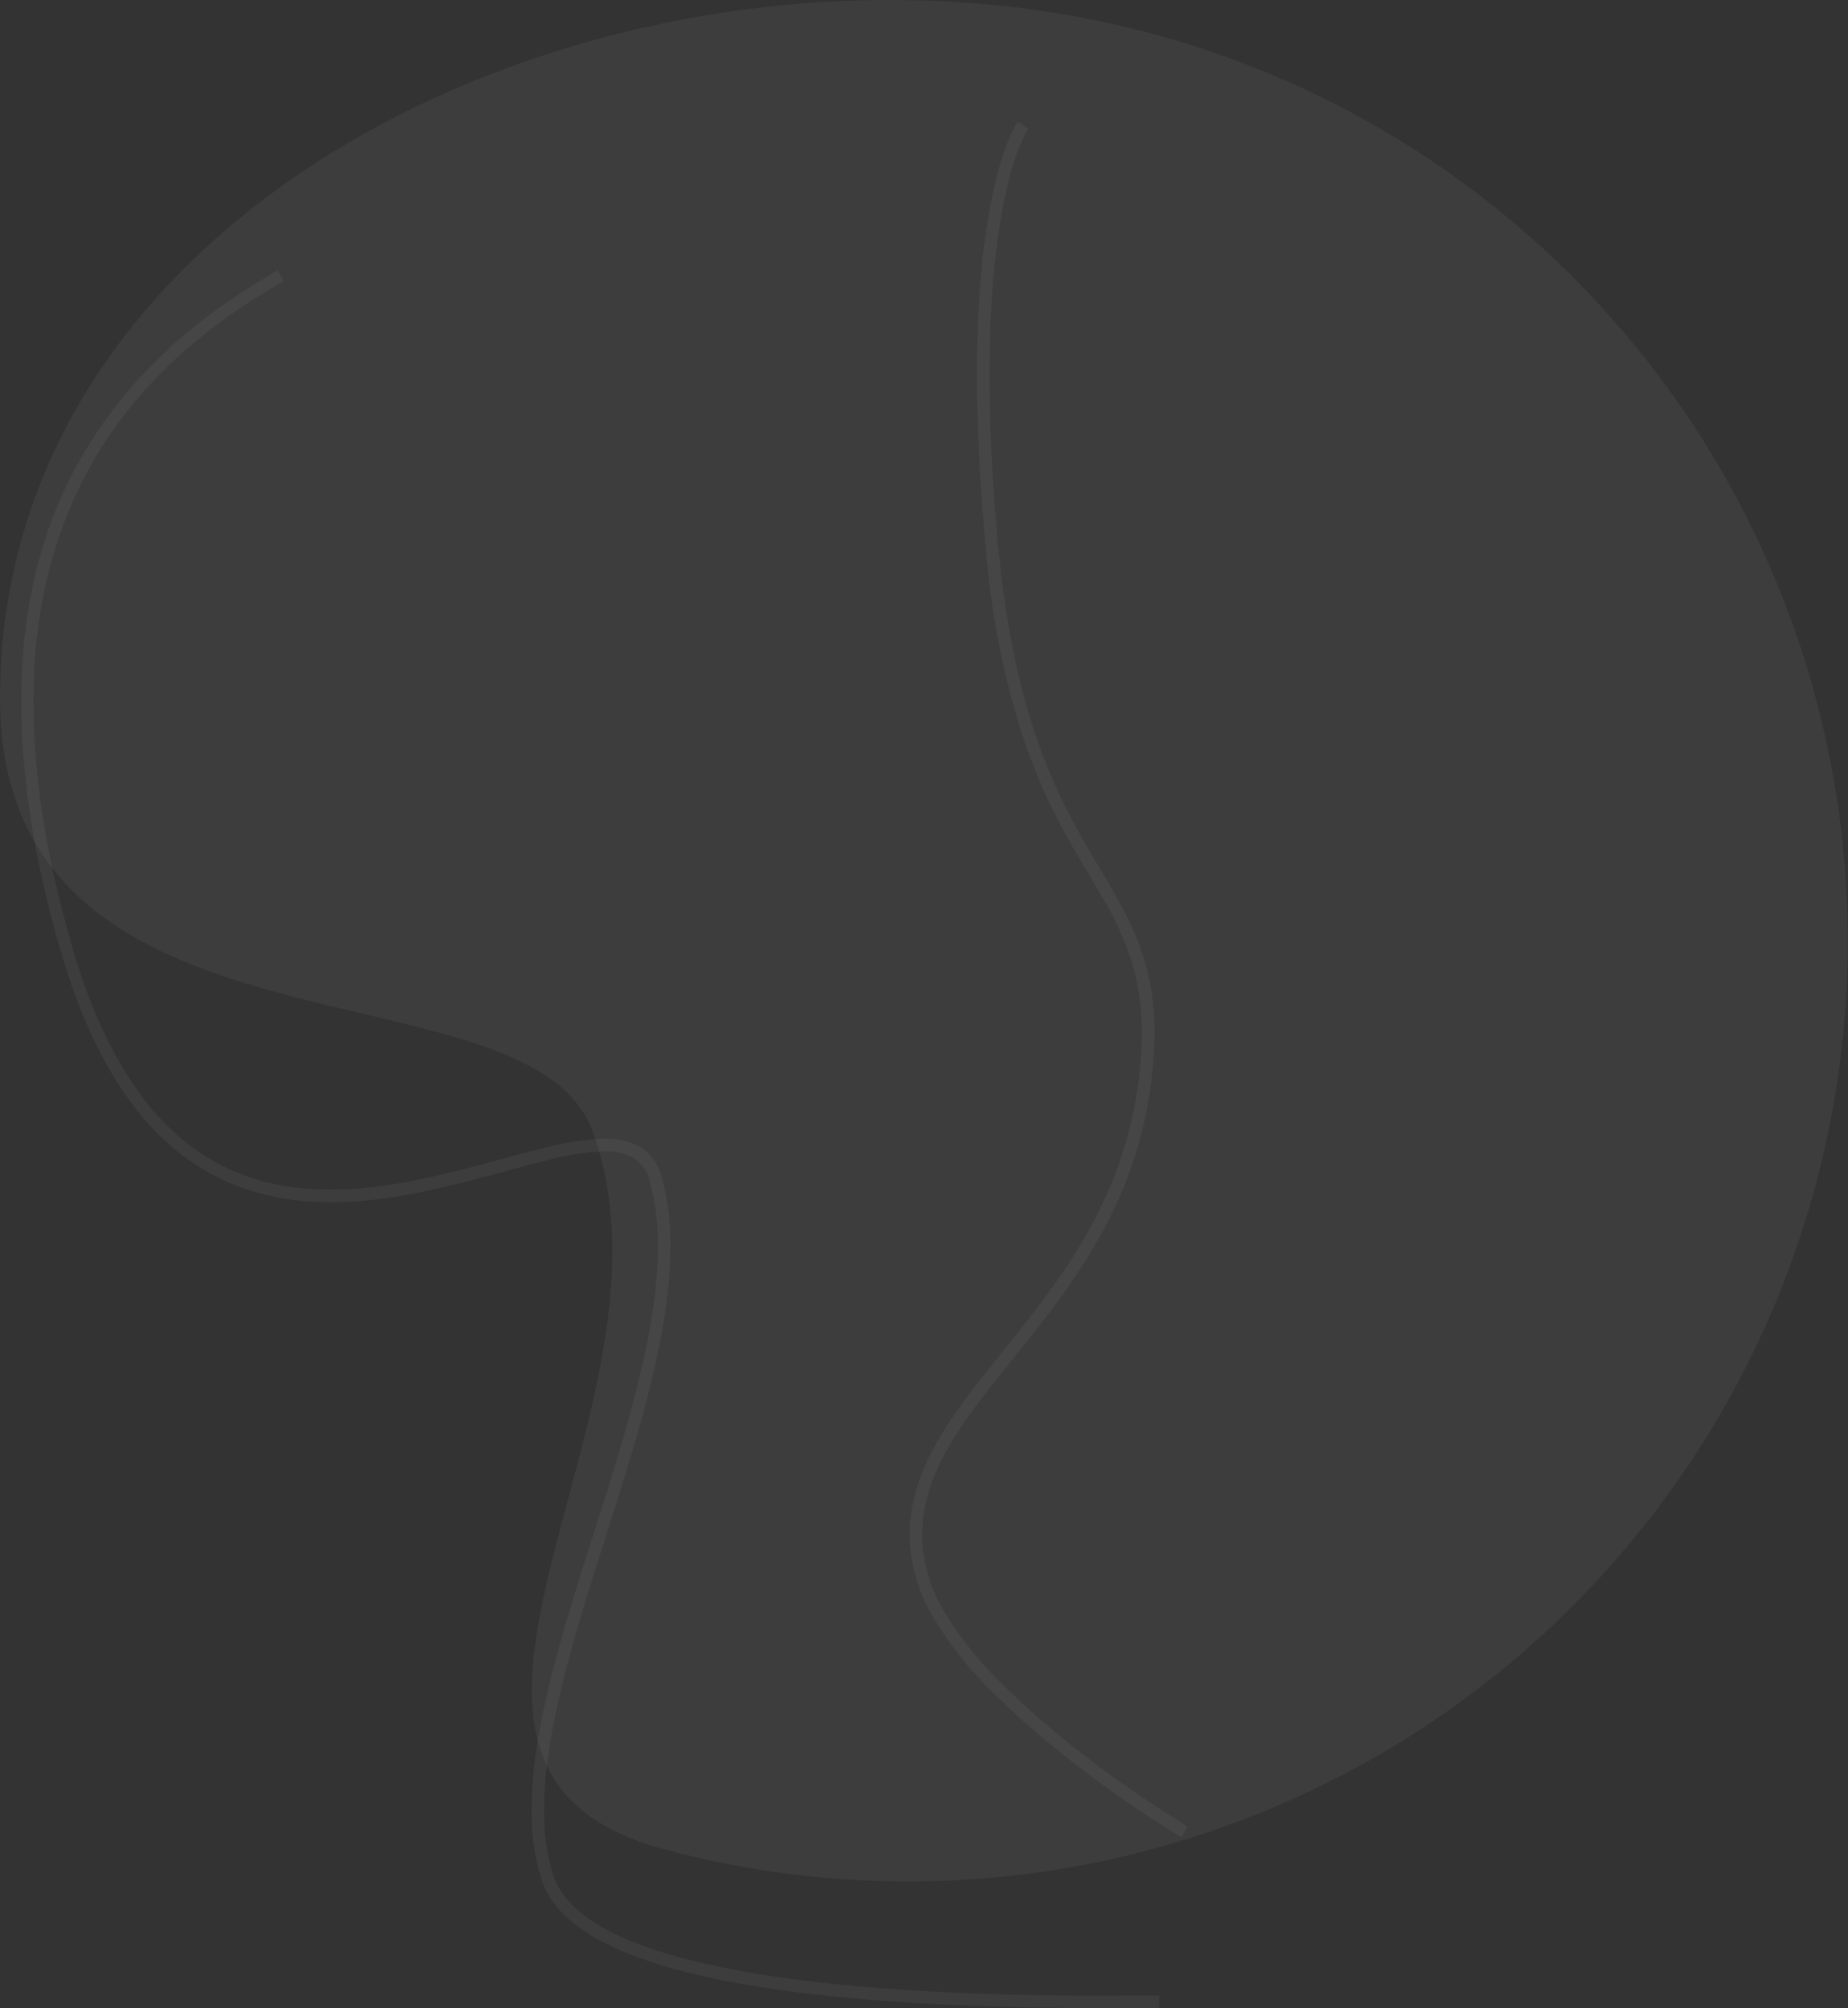 <svg xmlns="http://www.w3.org/2000/svg" viewBox="0 0 297.79 323.56"><rect x="0" y="0" width="297.79" height="323.56" fill="#333333" stroke="none"/><path d="M292.59 190.87A151.45 151.45 0 0 0 185.5 5.38C104.7-16.27 0 28.99 0 112.47c0 61.17 85.12 41.48 95.46 69.73 16.37 44.75-37.89 102.5 11.64 115.77a151.44 151.44 0 0 0 185.49-107.1z" fill="#f5f6f7" fill-rule="evenodd" opacity=".05"/><g opacity=".05" fill="#f5f6f7"><path d="M44.81 43.56c-13.69 7.69-24 17.34-31 28.94S3.42 97.6 3.42 112.97c0 12.33 2.12 25.87 6.46 40.6 4.67 15.87 11.2 25.93 18.78 32s16.14 8.13 24.63 8.13c8.65 0 17.26-2.08 24.94-4.13 3.84-1 7.45-2.05 10.69-2.81a39.44 39.44 0 0 1 8.5-1.26 8.87 8.87 0 0 1 4.72 1.07 5.86 5.86 0 0 1 2.54 3.65 38.69 38.69 0 0 1 1.34 10.63c0 13.28-5 29.46-10.14 45.54s-10.22 32.06-10.23 45.23a35.34 35.34 0 0 0 1.66 11.34c1.22 3.63 4.16 6.7 8.61 9.26 6.69 3.84 16.87 6.64 30.65 8.52s31.11 2.81 52.06 2.81q4 0 8.18-.05v-2q-4.17 0-8.16.05-41.77 0-64.21-5c-7.47-1.64-13.31-3.7-17.5-6.11s-6.71-5.15-7.72-8.15a33.8 33.8 0 0 1-1.55-10.71c0-12.66 5-28.55 10.14-44.63s10.22-32.37 10.23-46.14a40.73 40.73 0 0 0-1.41-11.18 8 8 0 0 0-3.42-4.81 10.89 10.89 0 0 0-5.77-1.36 41.06 41.06 0 0 0-9 1.31c-9.93 2.33-22.69 6.89-35.18 6.89-8.19 0-16.22-1.94-23.38-7.69s-13.52-15.4-18.11-31c-4.3-14.59-6.38-27.94-6.38-40 0-15.07 3.39-28.19 10.1-39.45S32.3 52.86 45.75 45.3l-1-1.74z"/><path d="M191.39 294.26l-.19-.11c-1.88-1.13-17.54-10.66-29.61-22.74a56.84 56.84 0 0 1-9.58-12 24.45 24.45 0 0 1-3.42-12.12c0-4.79 1.57-9.89 5.14-15.61 4.91-7.87 12.42-15.63 19-25.22s12.16-21 13.17-36.24c.09-1.32.13-2.58.13-3.79a39.21 39.21 0 0 0-3.34-16.43c-3.05-6.95-7.61-12.8-11.83-21.72s-8.17-20.94-10-40.22c-1-10.77-1.4-19.94-1.4-27.72 0-15.55 1.6-25.51 3.17-31.55a39.31 39.31 0 0 1 2.18-6.37 13.88 13.88 0 0 1 .68-1.36l.17-.29v-.06l-.31-.22.31.22-.31-.22.31.22-1.63-1.16c-.16.23-6.59 9.41-6.59 40.77 0 7.84.41 17.07 1.41 27.9a134.56 134.56 0 0 0 6 30.57c3.91 11.69 8.78 18.87 12.58 25.45a53.28 53.28 0 0 1 4.69 9.95 38 38 0 0 1 1.86 12.22c0 1.16 0 2.38-.12 3.65-1 14.79-6.39 25.84-12.83 35.26s-13.94 17.15-19 25.28c-3.72 5.94-5.45 11.43-5.45 16.67a26.54 26.54 0 0 0 3.67 13.09 59.13 59.13 0 0 0 9.92 12.48c13.12 13.11 30.16 23.13 30.2 23.15l1-1.72z"/></g></svg>